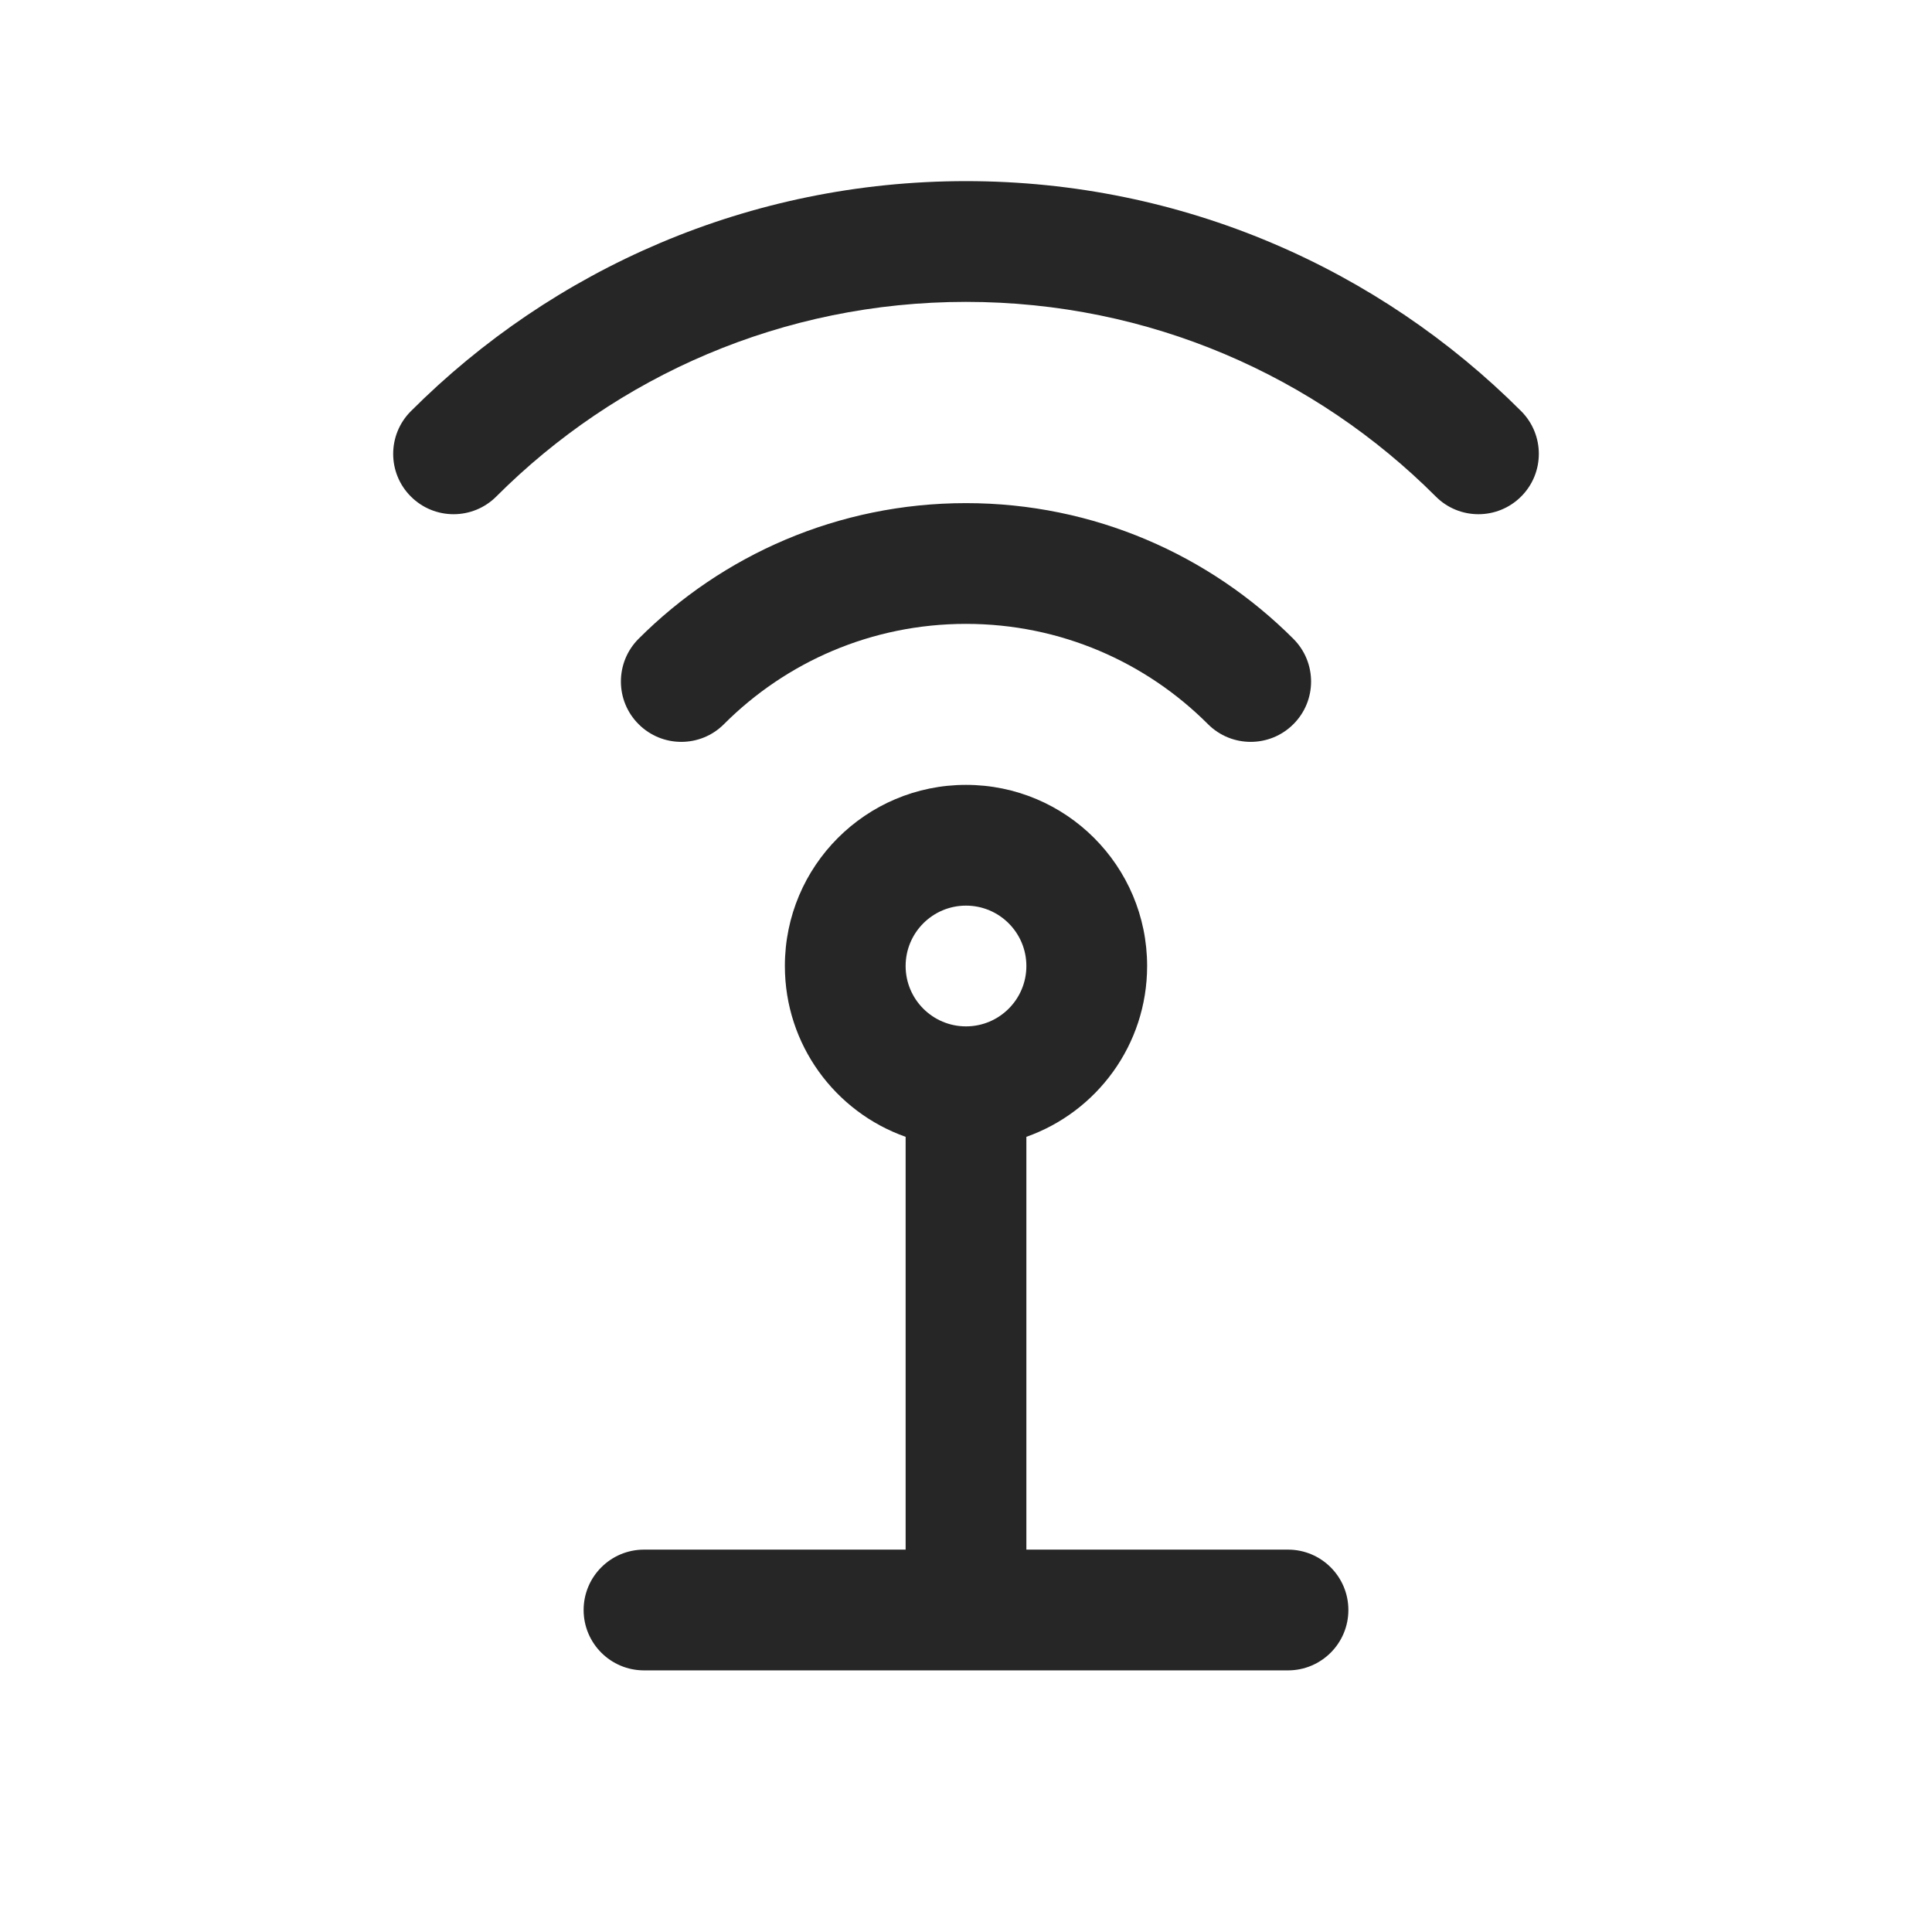 <svg width="24" height="24" viewBox="0 0 24 24" fill="none" xmlns="http://www.w3.org/2000/svg">
<path fill-rule="evenodd" clip-rule="evenodd" d="M12 3.75C9.721 3.75 7.659 4.673 6.165 6.168C5.872 6.461 5.397 6.461 5.104 6.168C4.811 5.876 4.811 5.401 5.104 5.108C6.868 3.343 9.307 2.25 12 2.25C14.694 2.25 17.133 3.343 18.897 5.108C19.189 5.401 19.189 5.876 18.896 6.168C18.603 6.461 18.128 6.461 17.836 6.168C16.342 4.673 14.28 3.75 12 3.75ZM12 7.75C10.825 7.75 9.763 8.225 8.993 8.996C8.701 9.289 8.226 9.289 7.933 8.996C7.64 8.704 7.64 8.229 7.932 7.936C8.972 6.895 10.411 6.25 12 6.25C13.588 6.25 15.027 6.895 16.067 7.936C16.36 8.229 16.36 8.704 16.067 8.996C15.774 9.289 15.299 9.289 15.006 8.996C14.236 8.225 13.174 7.75 12 7.75ZM11.25 12C11.25 11.586 11.586 11.25 12 11.25C12.414 11.25 12.75 11.586 12.75 12C12.75 12.414 12.414 12.75 12 12.75C11.586 12.75 11.25 12.414 11.25 12ZM14.25 12C14.25 12.98 13.624 13.813 12.75 14.122V19.25H16C16.414 19.25 16.75 19.586 16.75 20C16.75 20.414 16.414 20.75 16 20.75H12H8C7.586 20.75 7.25 20.414 7.25 20C7.25 19.586 7.586 19.25 8 19.25H11.25V14.122C10.376 13.813 9.75 12.98 9.75 12C9.75 10.757 10.757 9.75 12 9.75C13.243 9.75 14.25 10.757 14.25 12Z" fill="#262626"/>
</svg>
